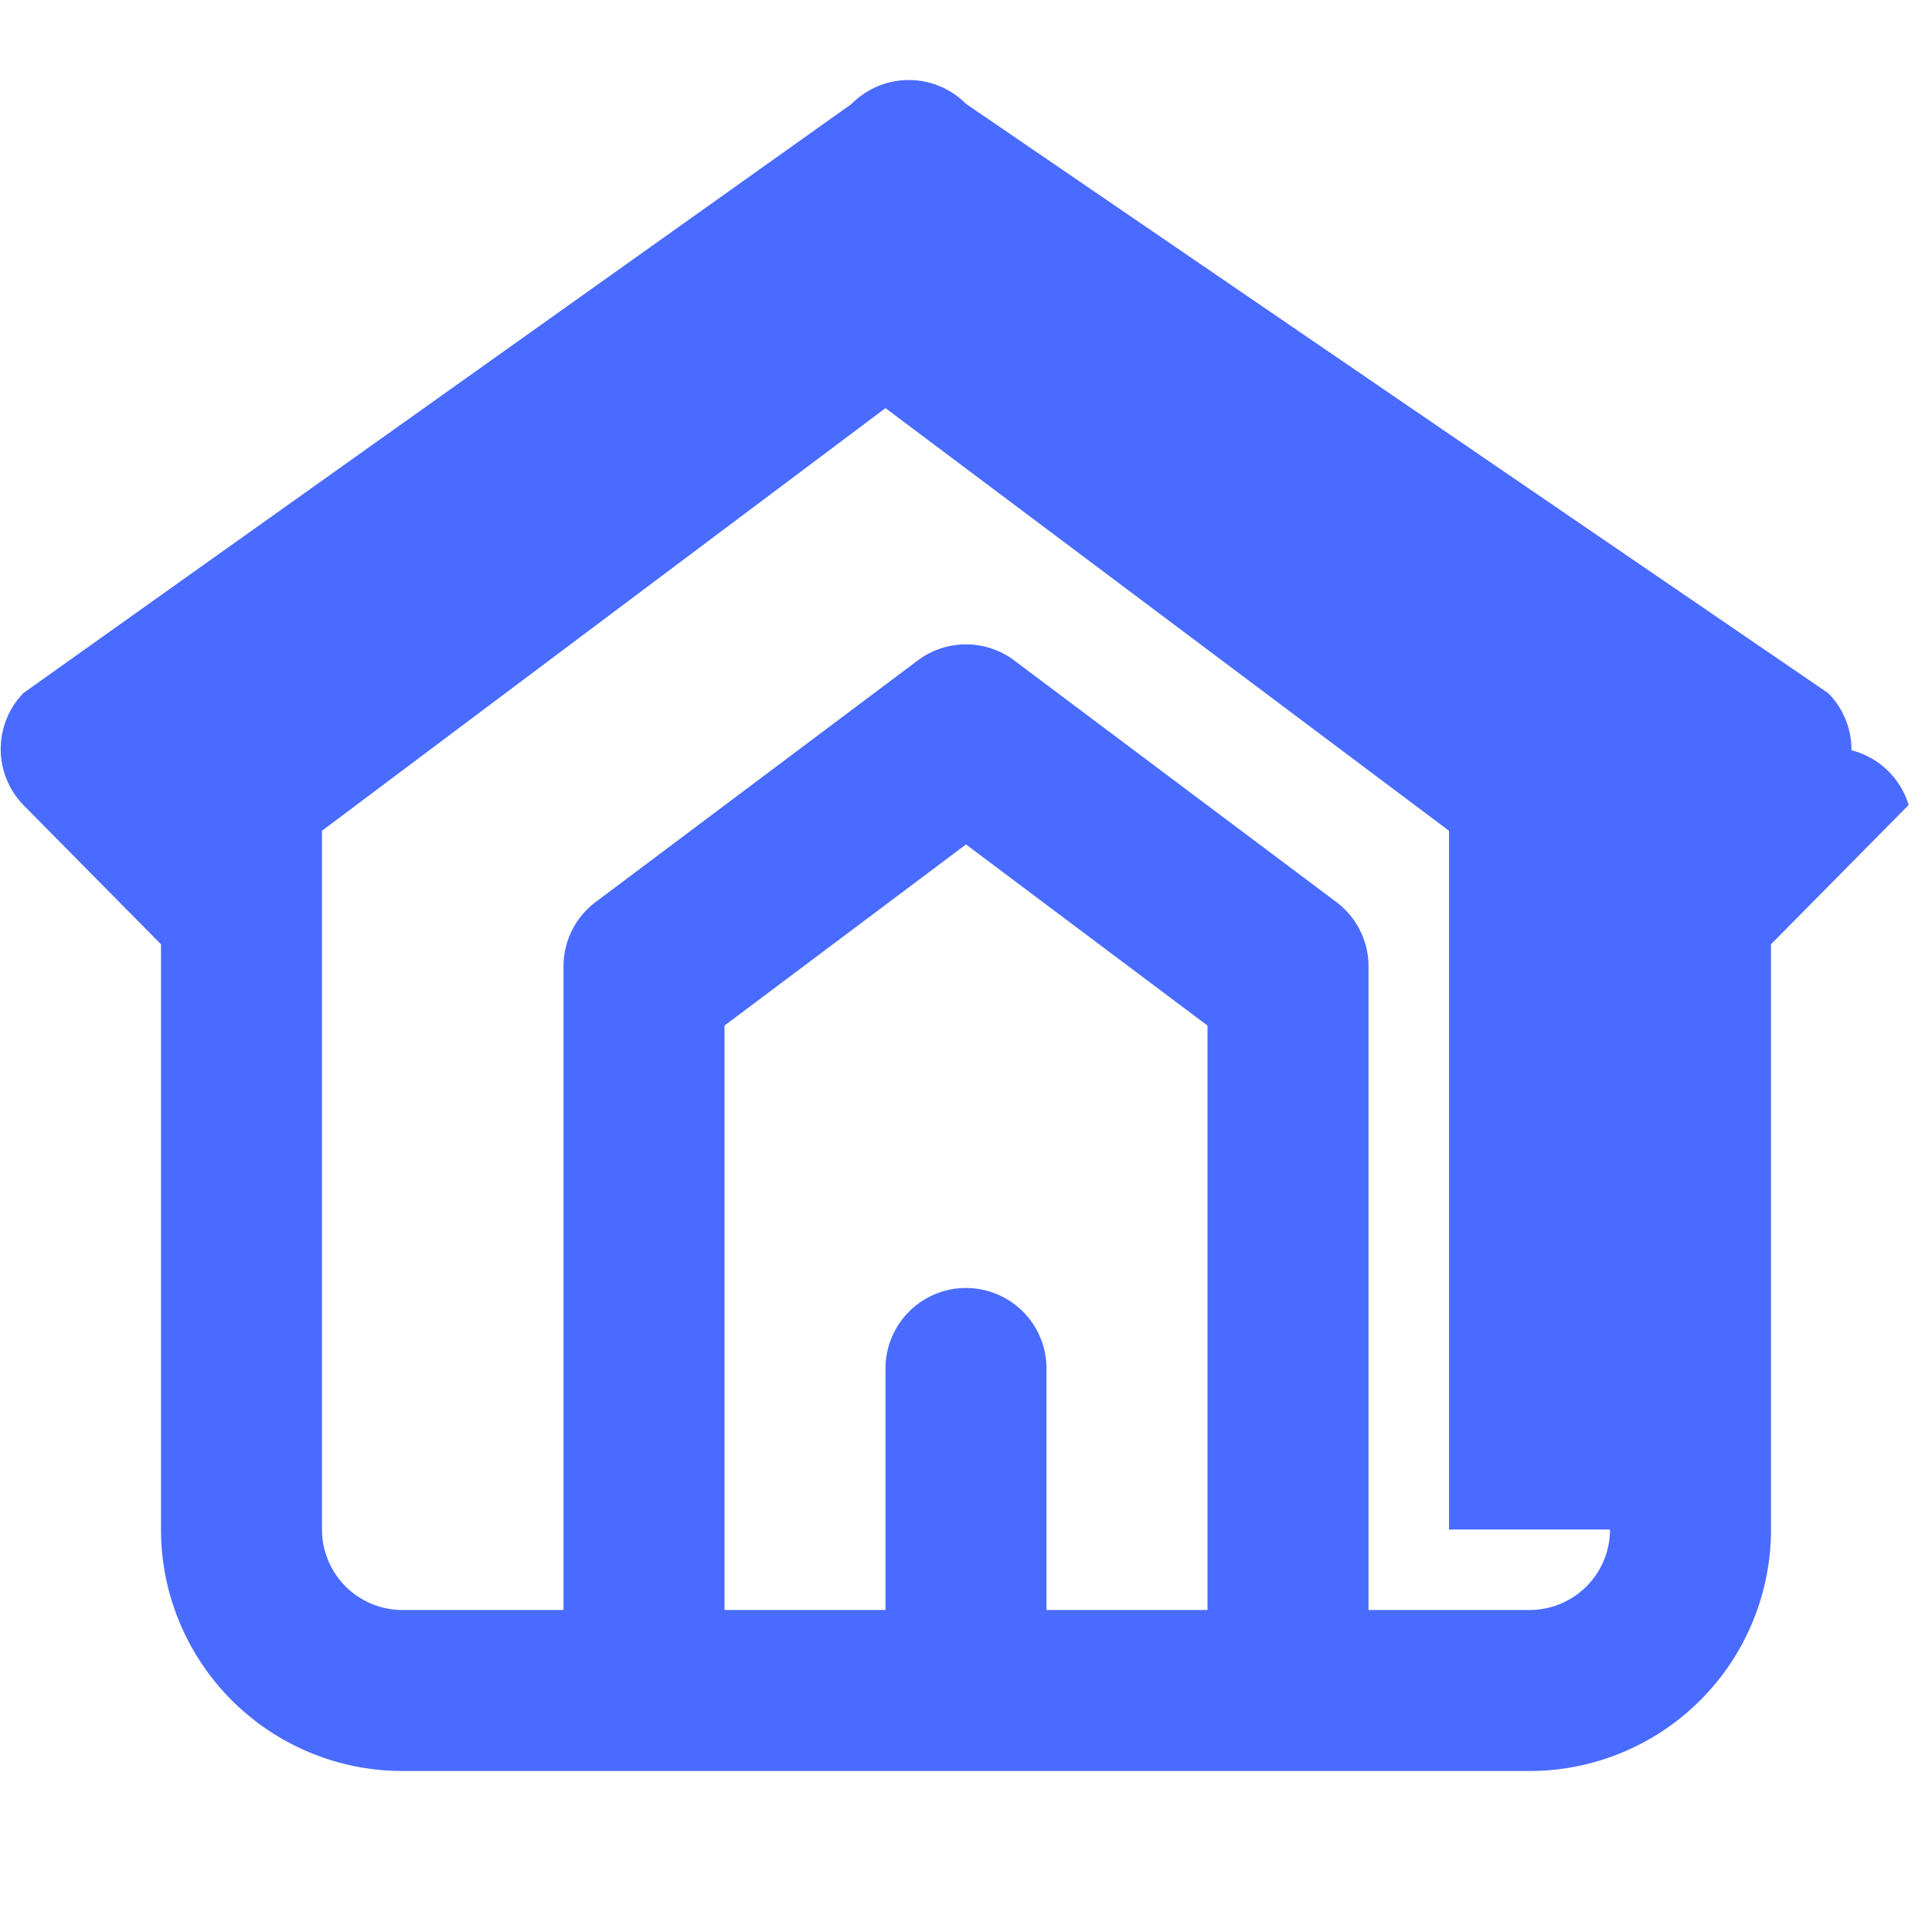 <?xml version="1.0" encoding="UTF-8"?>
<svg xmlns="http://www.w3.org/2000/svg" viewBox="0 0 24 24" width="512" height="512">
  <path d="M23,9.32a1,1,0,0,0-.29-.71L12,1.29a1,1,0,0,0-1.42,0L.29,8.61A1,1,0,0,0,.29,10L2,11.73V19a3,3,0,0,0,3,3H19a3,3,0,0,0,3-3V11.73L23.71,10A1,1,0,0,0,23,9.32ZM15,20H13V17a1,1,0,0,0-2,0v3H9V12.74l3-2.25,3,2.25ZM20,19a1,1,0,0,1-1,1H17V12a1,1,0,0,0-.42-.81l-4-3a1,1,0,0,0-1.16,0l-4,3A1,1,0,0,0,7,12v8H5a1,1,0,0,1-1-1V10.32l7-5.25,7,5.25V19Z" fill="#4a6bff"/>
  <path d="M18,10h1a1,1,0,0,0,0-2H18a1,1,0,0,0,0,2Z" fill="#4a6bff"/>
</svg>